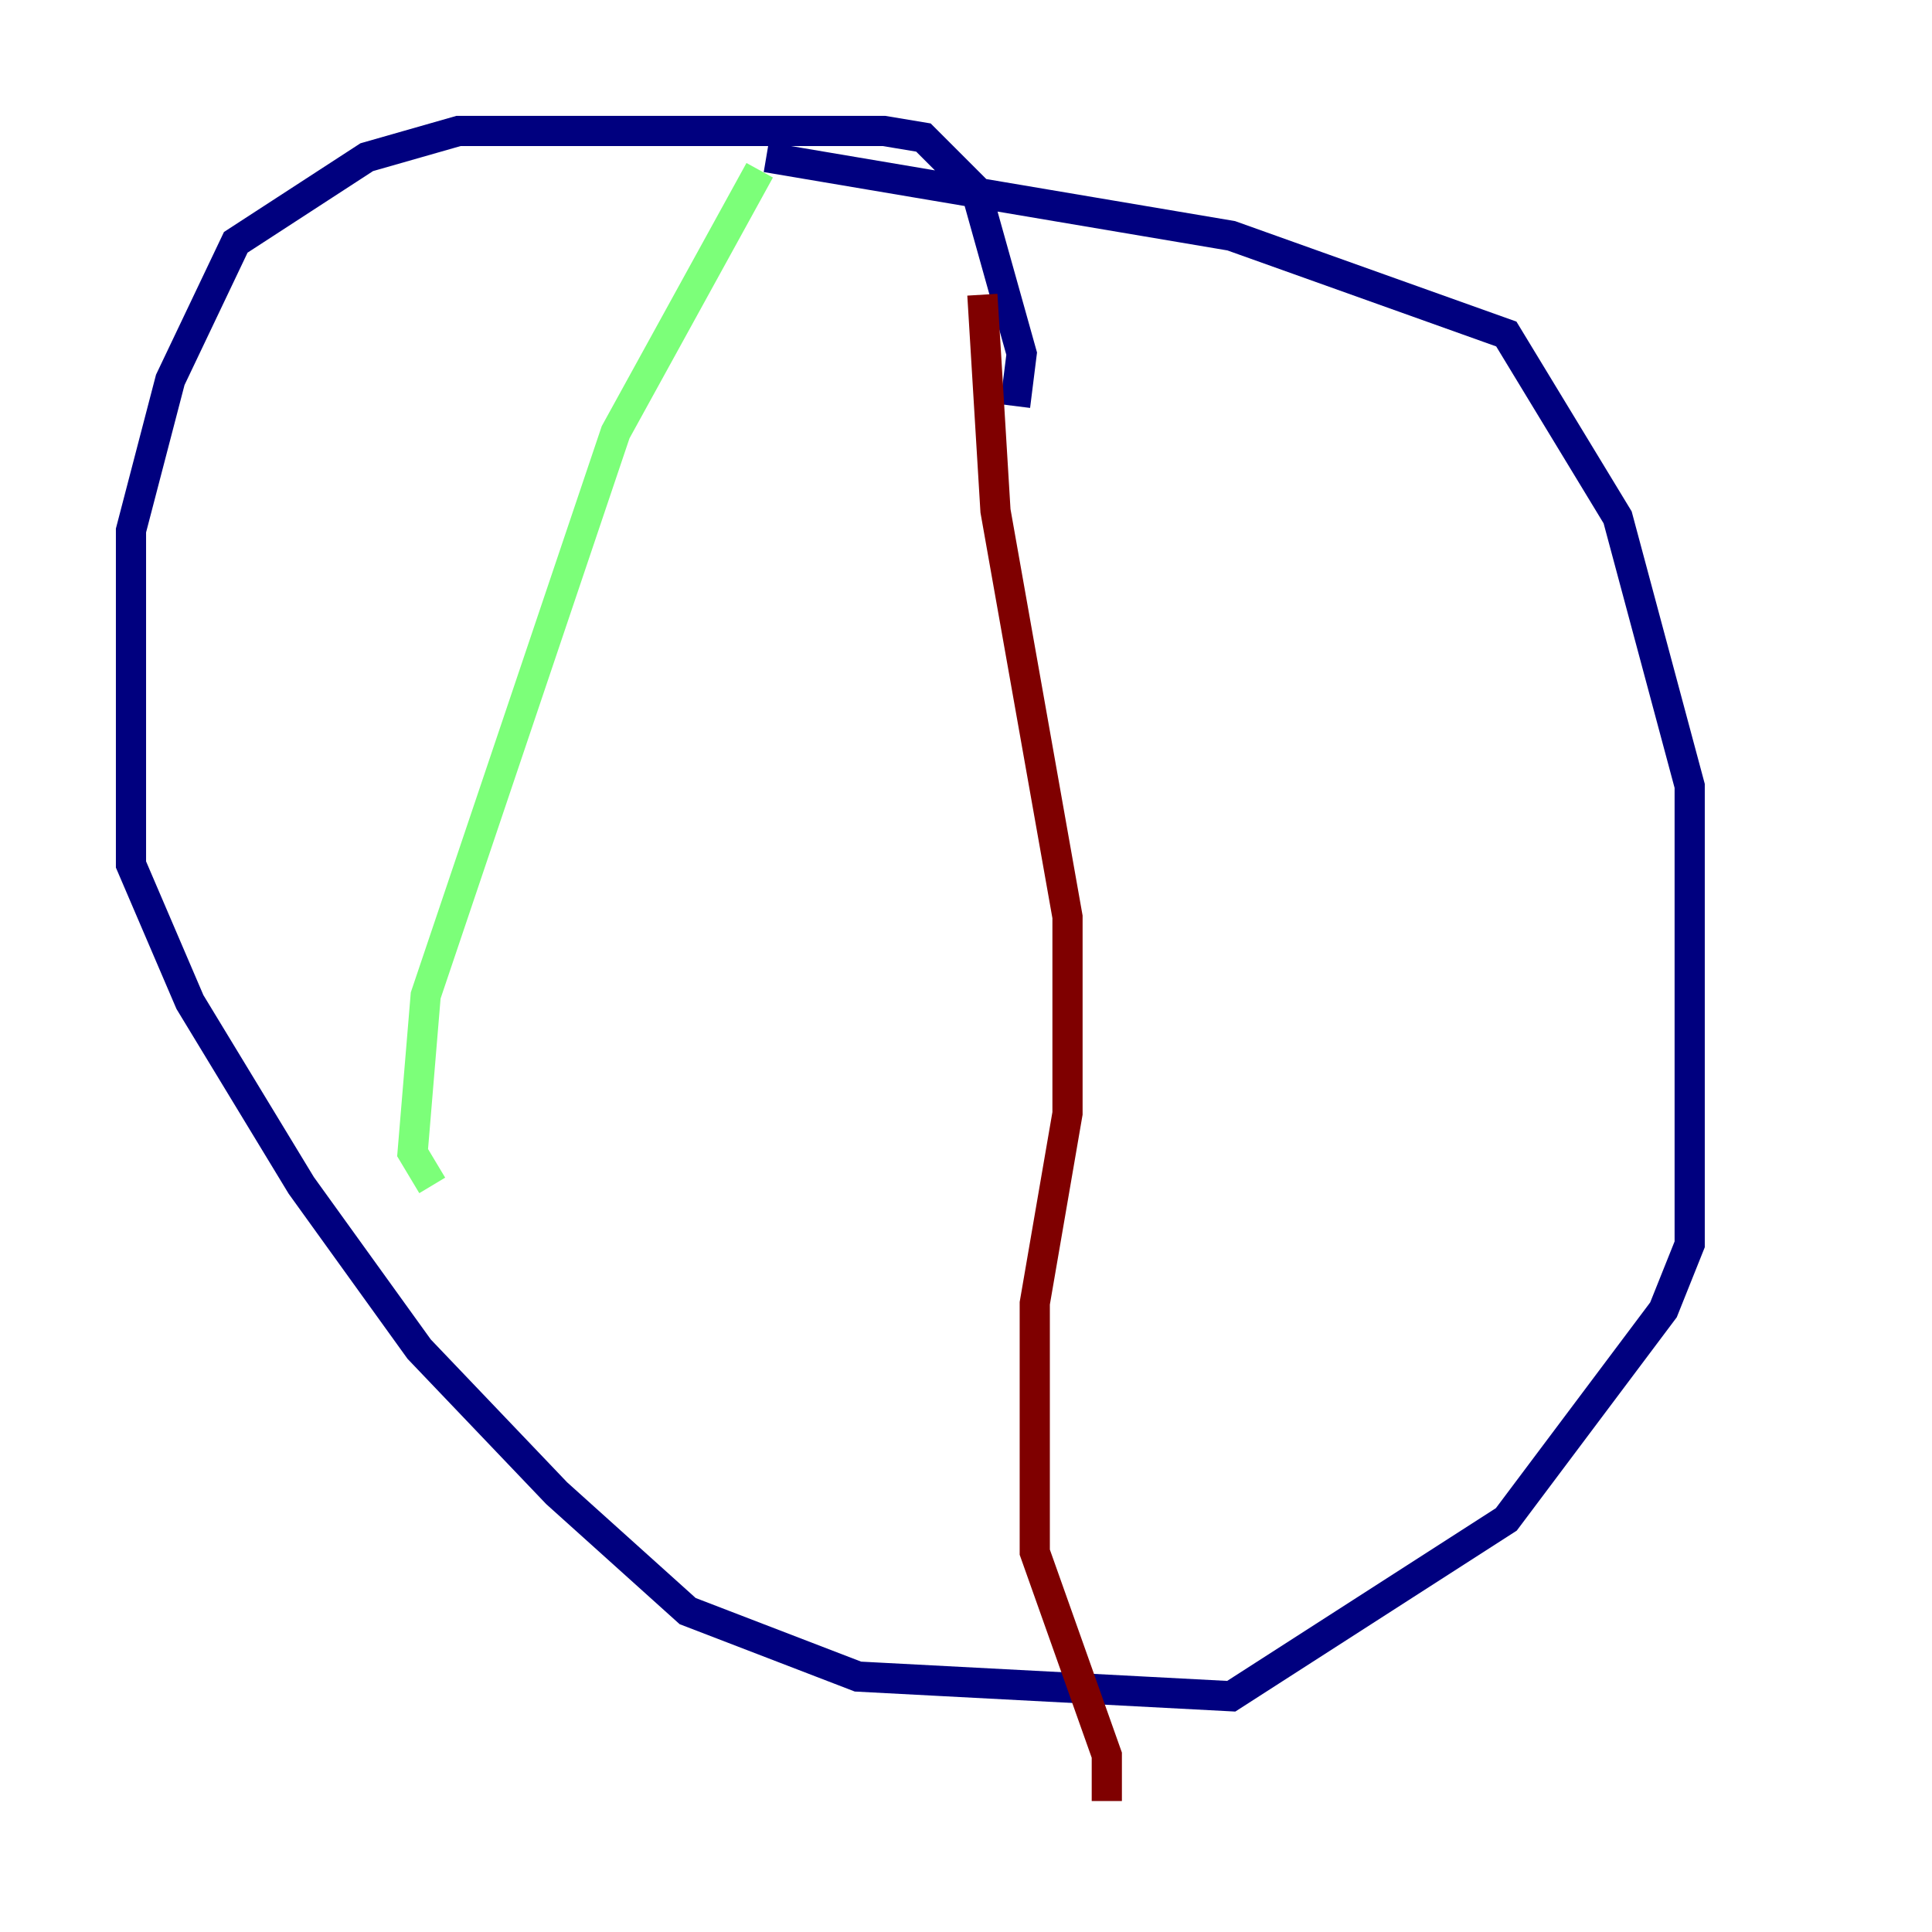 <?xml version="1.0" encoding="utf-8" ?>
<svg baseProfile="tiny" height="128" version="1.2" viewBox="0,0,128,128" width="128" xmlns="http://www.w3.org/2000/svg" xmlns:ev="http://www.w3.org/2001/xml-events" xmlns:xlink="http://www.w3.org/1999/xlink"><defs /><polyline fill="none" points="67.254,26.902 67.688,23.43 64.651,12.583 61.18,9.112 58.576,8.678 30.373,8.678 24.298,10.414 15.62,16.054 11.281,25.166 8.678,35.146 8.678,57.275 12.583,66.386 19.959,78.536 27.77,89.383 36.881,98.929 45.559,106.739 56.841,111.078 81.573,112.38 99.797,100.664 110.21,86.78 111.946,82.441 111.946,52.068 107.173,34.278 99.797,22.129 81.573,15.62 50.766,10.414" stroke="#00007f" stroke-width="2" /><polyline fill="none" points="50.332,11.281 40.786,28.637 28.203,65.953 27.336,76.366 28.637,78.536" stroke="#7cff79" stroke-width="2" /><polyline fill="none" points="65.085,19.525 65.953,33.844 70.725,60.746 70.725,73.763 68.556,86.346 68.556,102.834 73.329,116.285 73.329,119.322" stroke="#7f0000" stroke-width="2" /></svg>